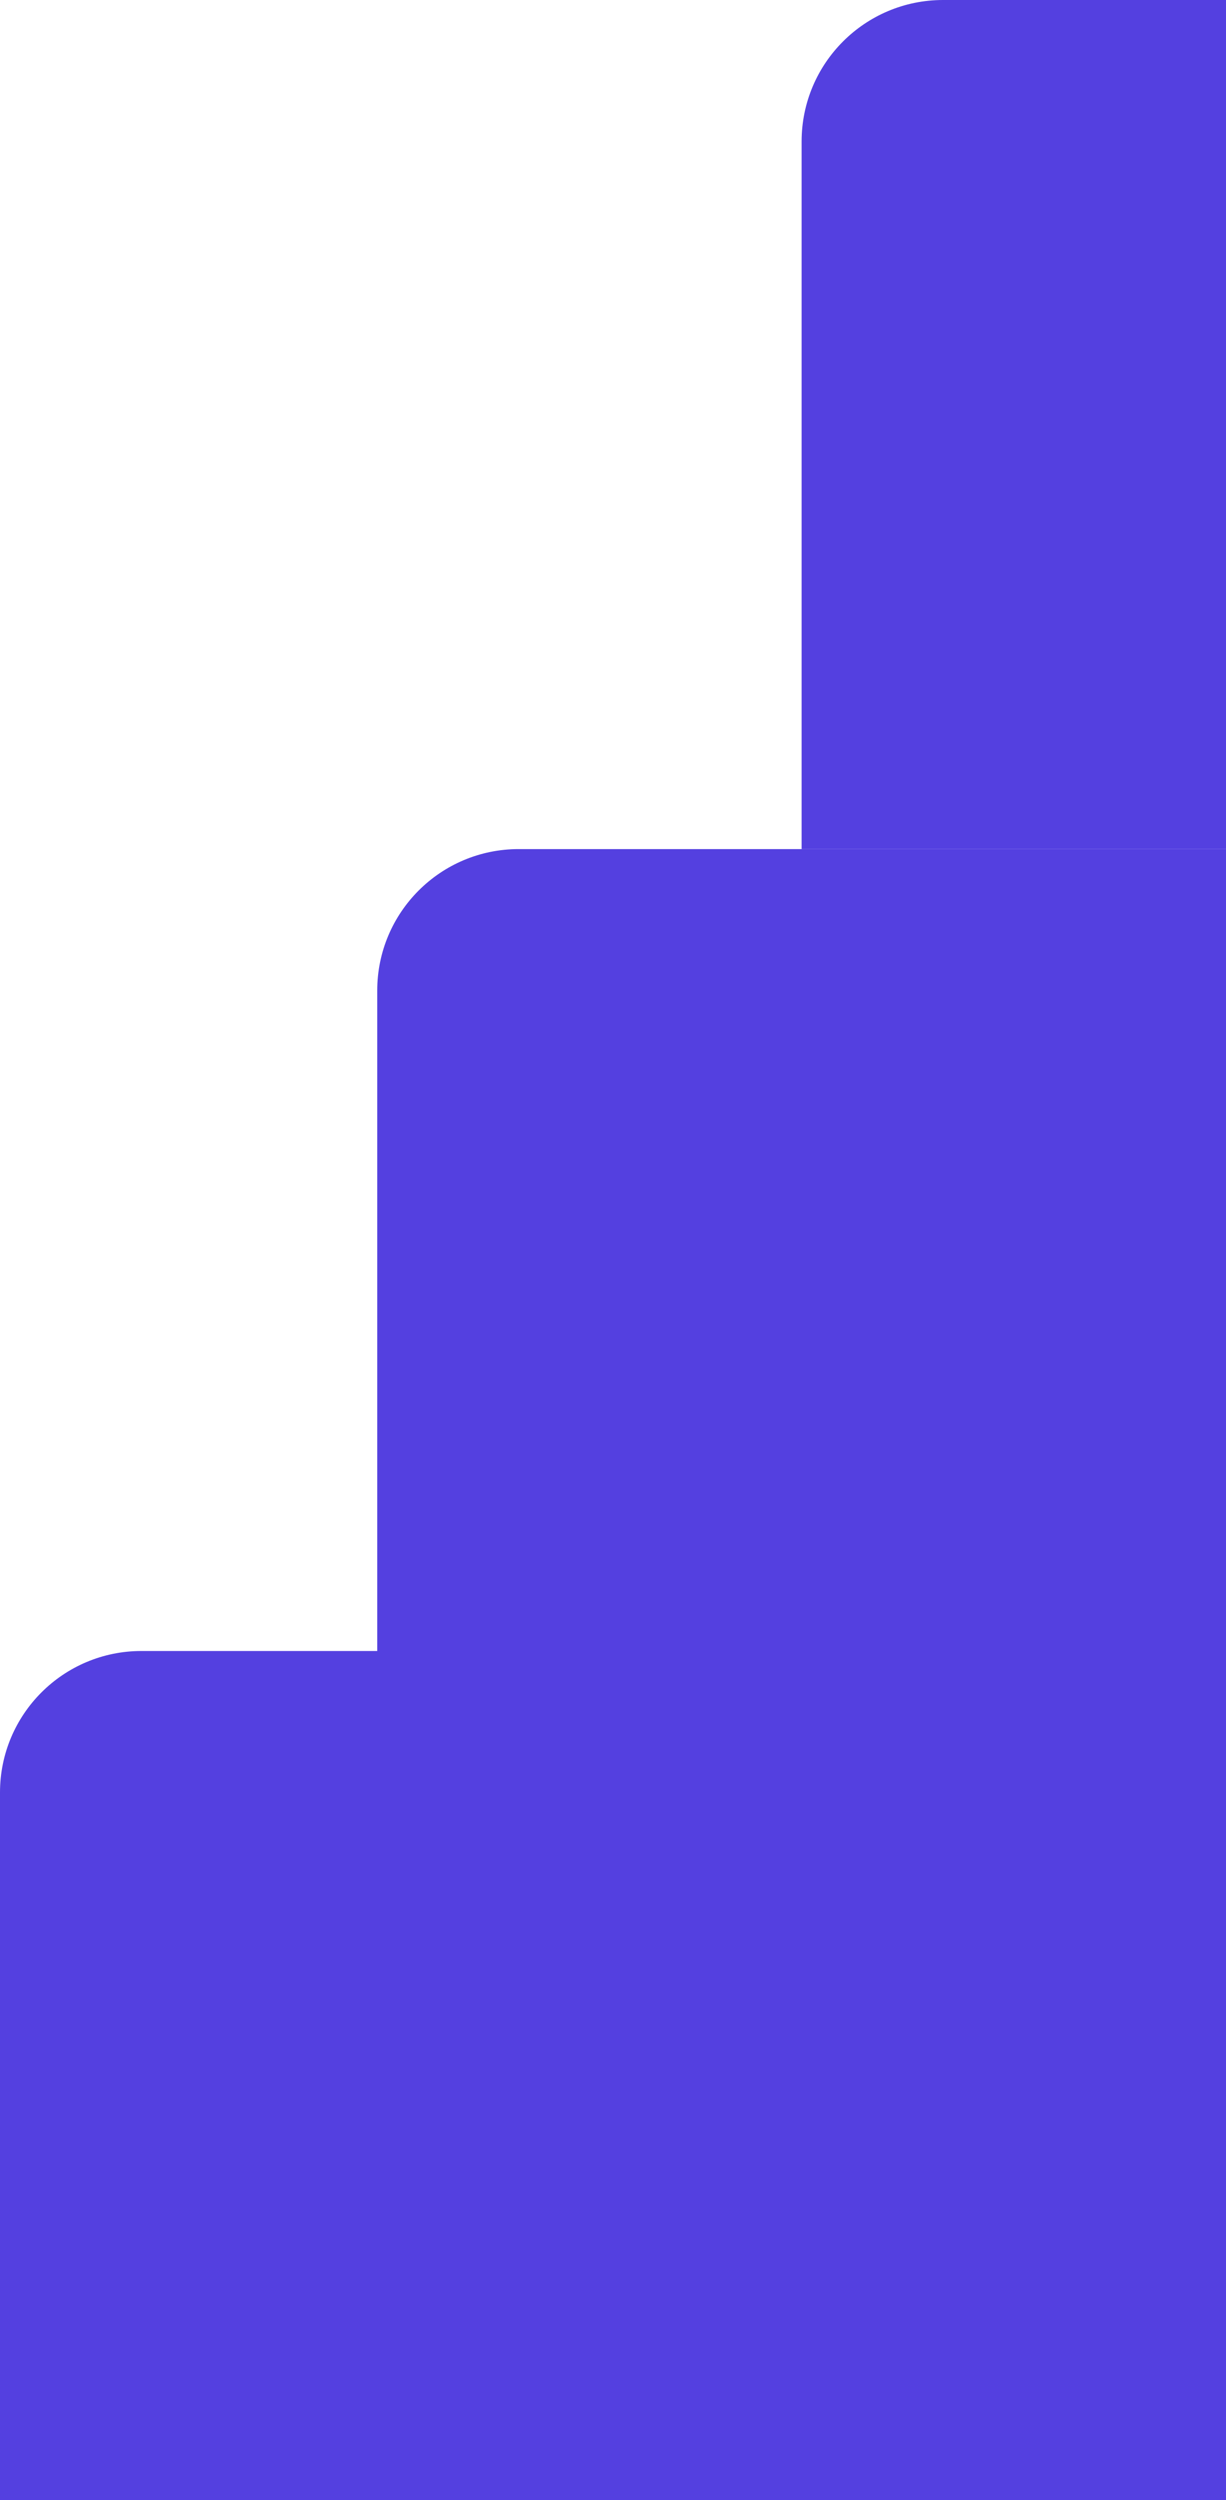 <svg width="26" height="53" viewBox="0 0 26 53" fill="none" xmlns="http://www.w3.org/2000/svg">
<path d="M0 38C0 36.343 1.343 35 3 35H26V53H0V38Z" fill="#5440E0"/>
<path d="M8 21C8 19.343 9.343 18 11 18H26V36H8V21Z" fill="#5440E0"/>
<path d="M17 3C17 1.343 18.343 0 20 0H26V18H17V3Z" fill="#5440E0"/>
</svg>
